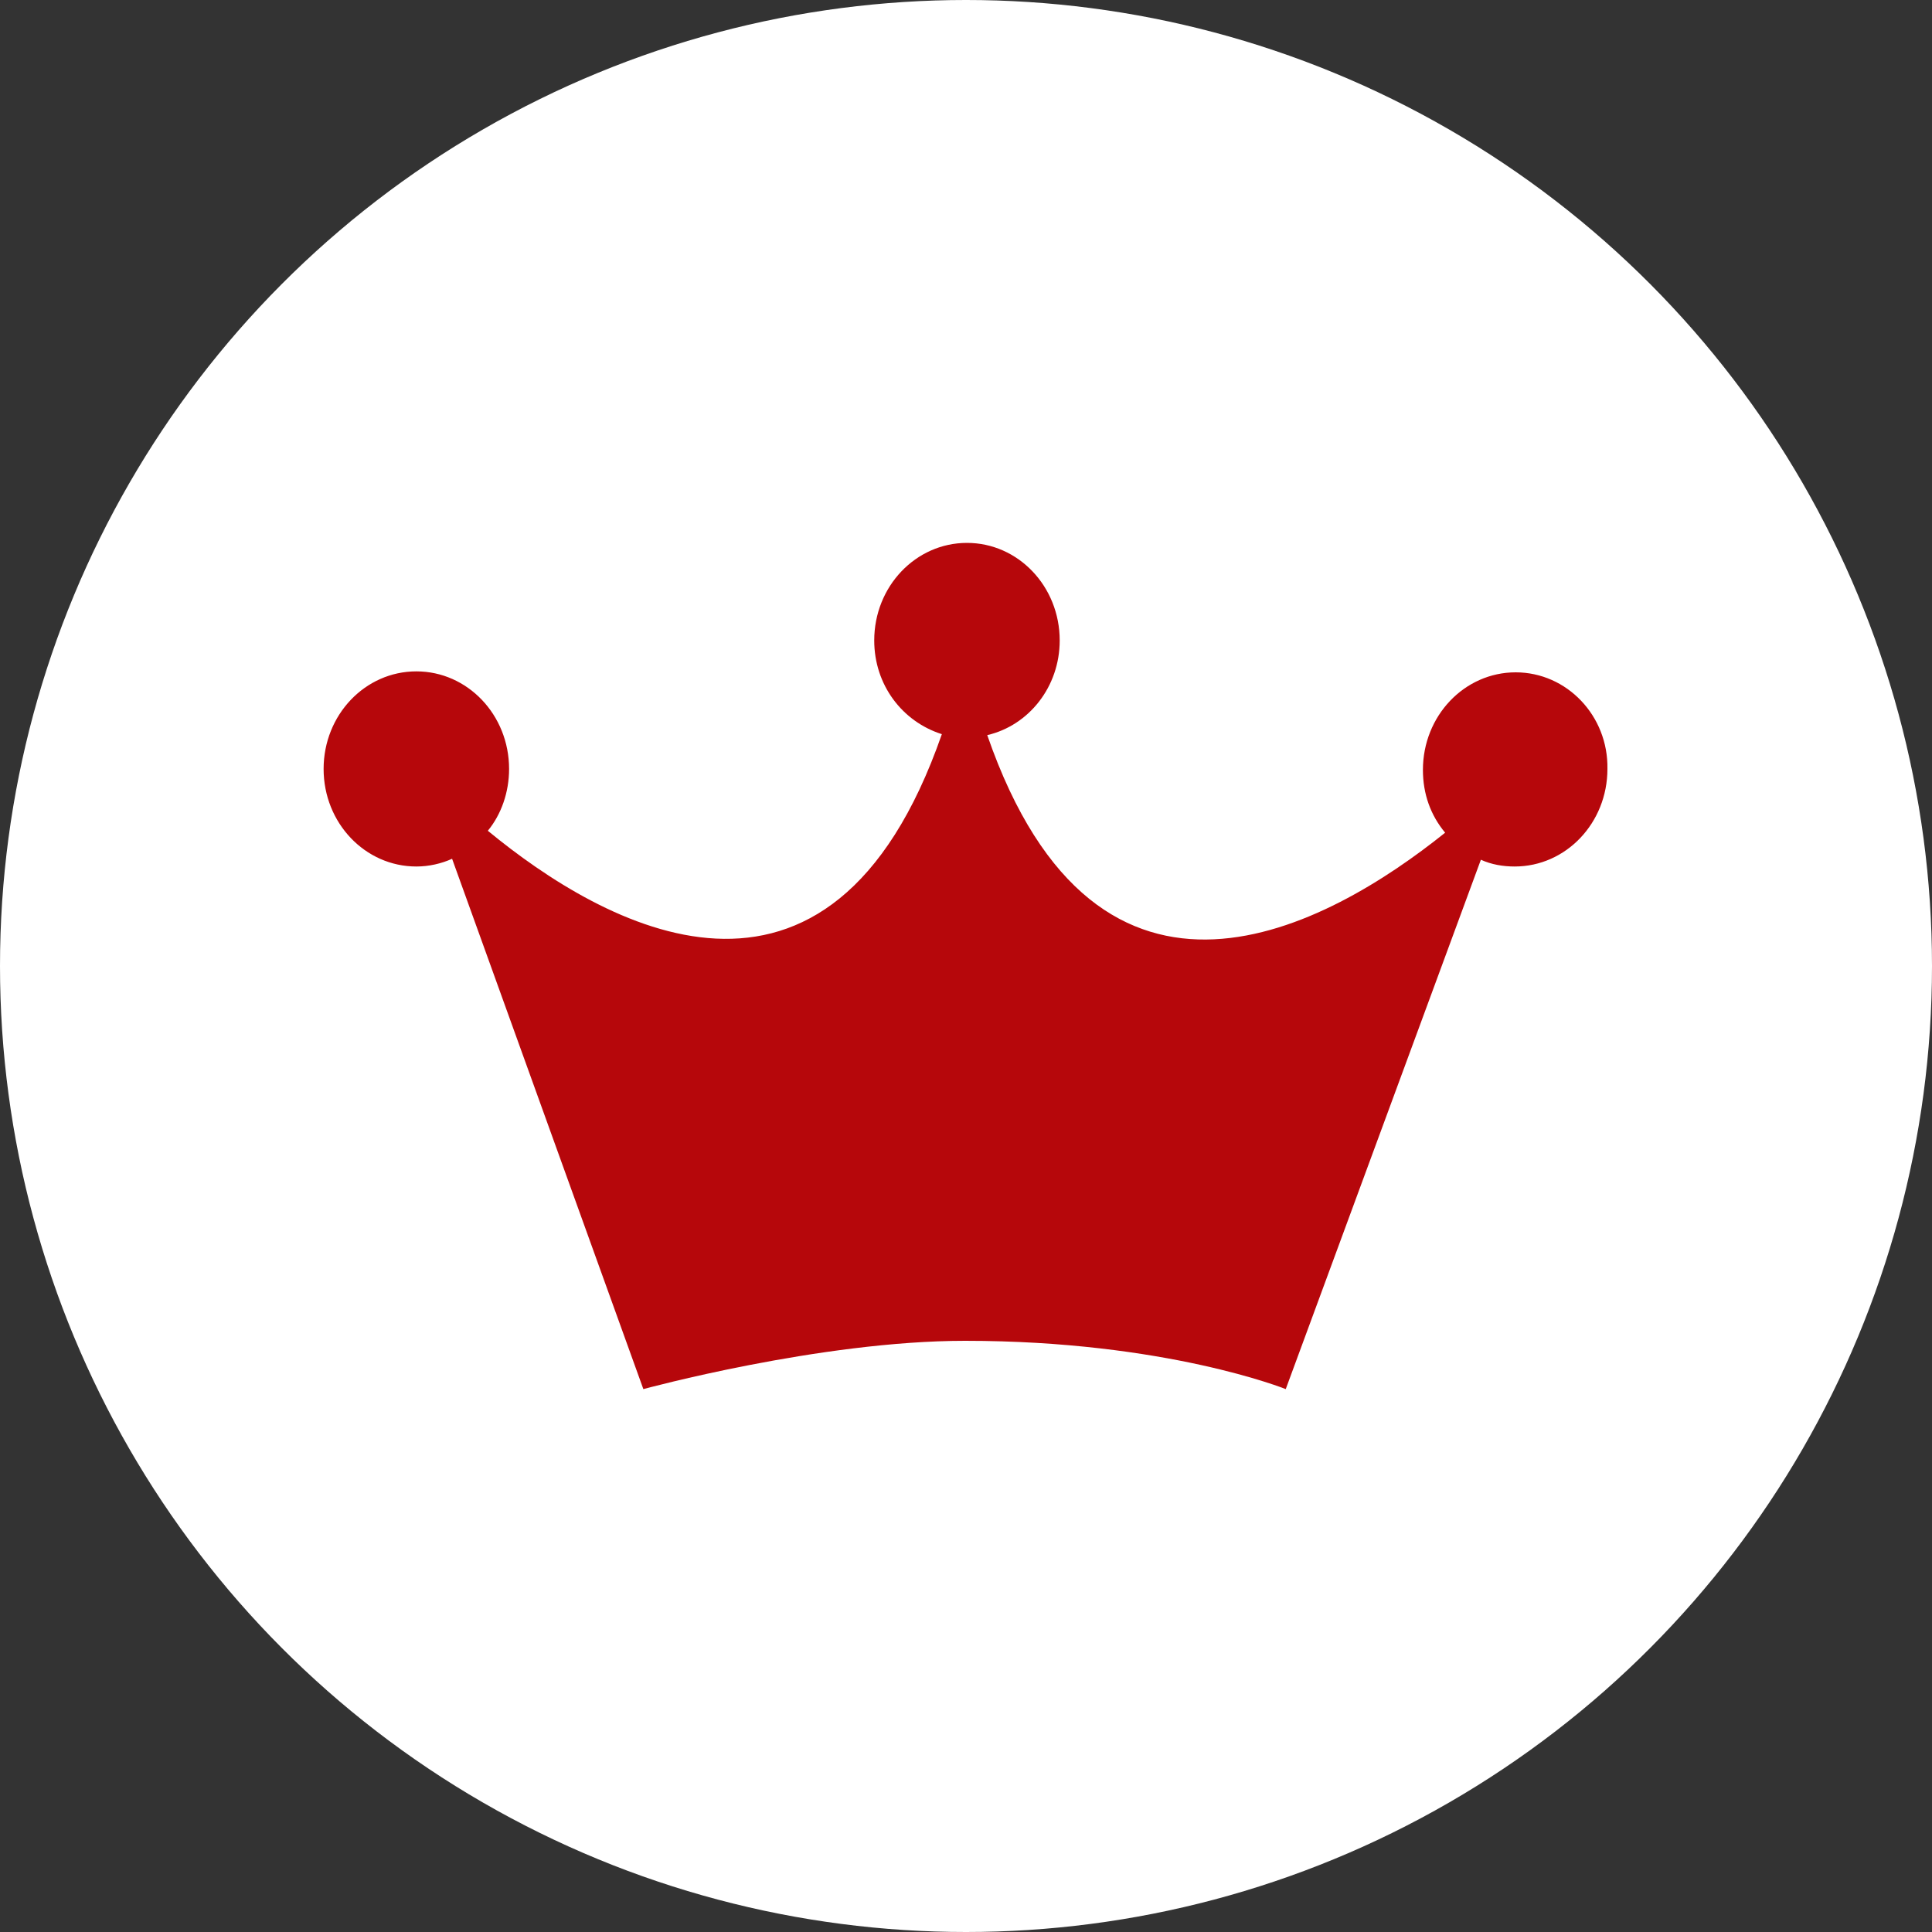 <svg xmlns:xlink="http://www.w3.org/1999/xlink" xmlns="http://www.w3.org/2000/svg" viewBox="0 0 200 200" class="flex-shrink-0 align-middle fill-current w-4 h-4" width="200"  height="200" ><rect x="0" y="0" width="200" height="200" fill="#333333" stroke="none"/><circle fill="#FFFFFF" cx="100" cy="100" r="100"></circle><path fill="#B6070B" d="M156.9 69.6c-5.3 0-9.6 4.5-9.6 10.1 0 2.5.8 4.7 2.3 6.5-12.1 9.7-35.9 23.1-47.4-10.1 4.3-1 7.5-5 7.5-9.8 0-5.6-4.3-10.1-9.6-10.1s-9.6 4.5-9.6 10.1c0 4.6 2.9 8.4 7 9.7-11.6 33.3-35.1 19.8-47 10 1.4-1.7 2.2-4 2.2-6.4 0-5.6-4.3-10.1-9.6-10.1s-9.6 4.5-9.6 10.1 4.3 10.1 9.6 10.1c1.3 0 2.6-.3 3.7-.8l19.8 54.9s18.3-5 33.3-5c20.8 0 33.2 5 33.2 5L153.3 89c1.1.5 2.3.7 3.5.7 5.3 0 9.6-4.5 9.6-10.1.1-5.5-4.2-10-9.5-10z"></path></svg>